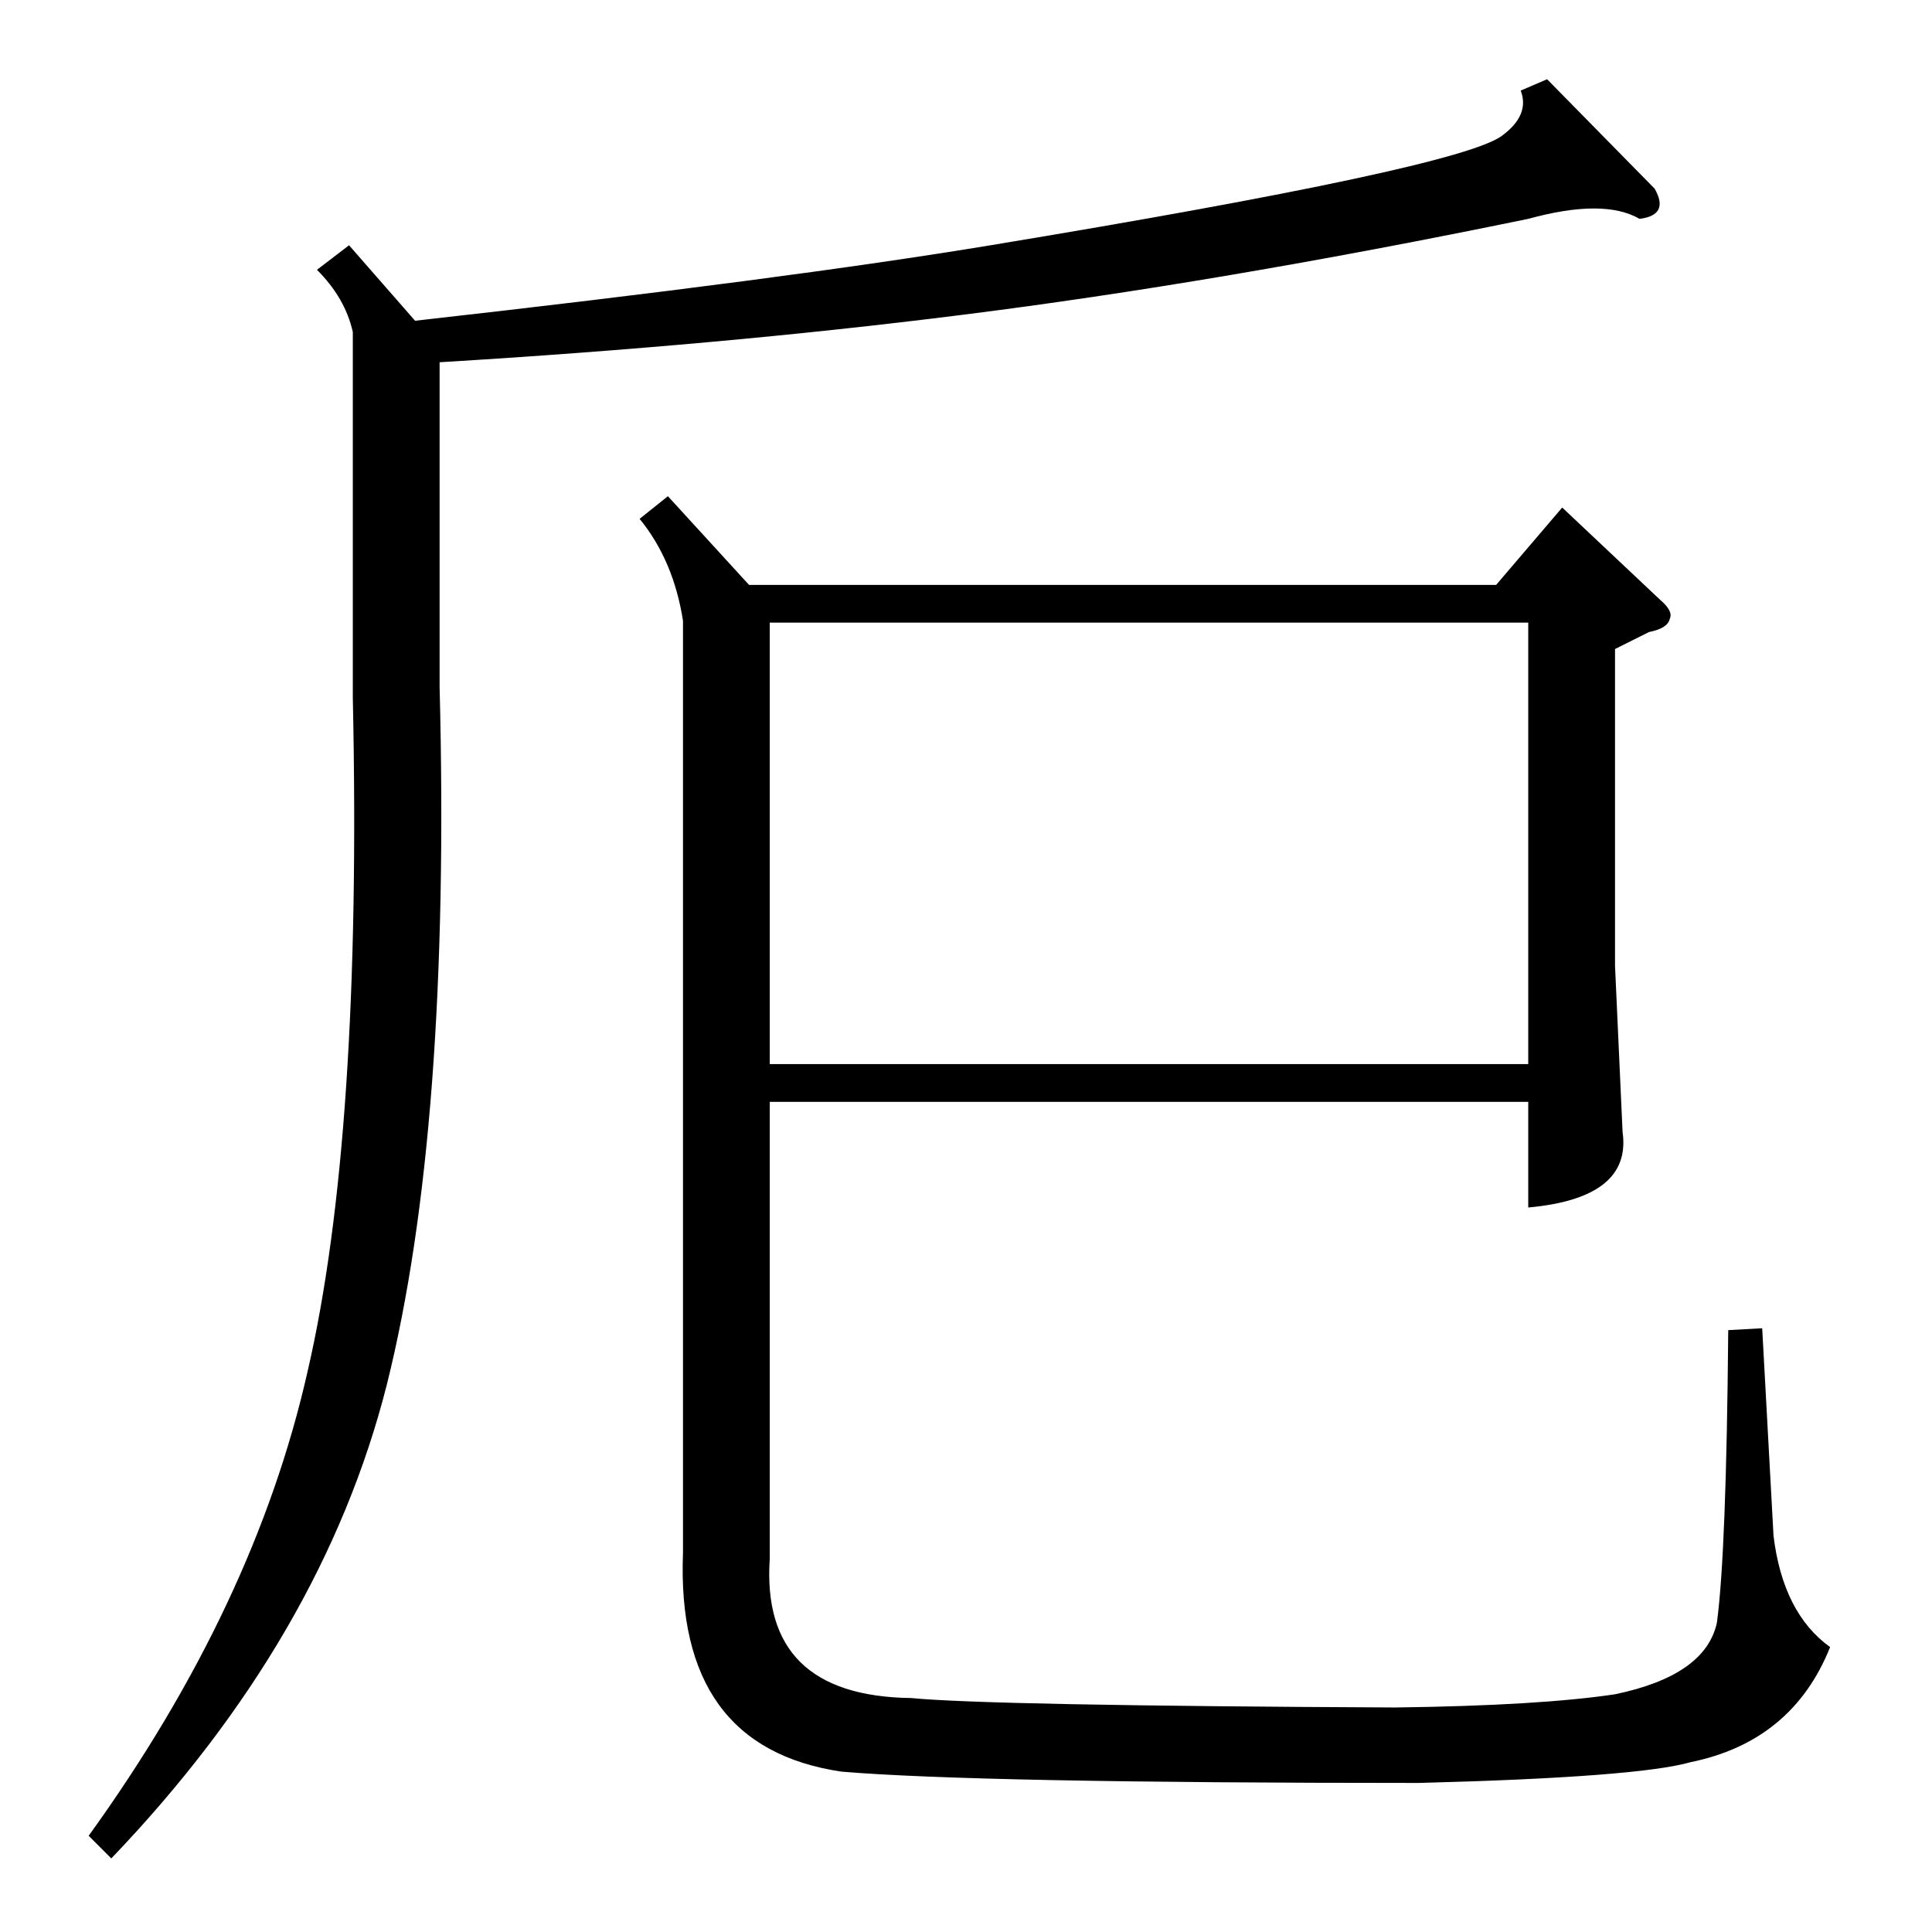 <?xml version="1.0" standalone="no"?>
<!DOCTYPE svg PUBLIC "-//W3C//DTD SVG 1.1//EN" "http://www.w3.org/Graphics/SVG/1.1/DTD/svg11.dtd" >
<svg xmlns="http://www.w3.org/2000/svg" xmlns:xlink="http://www.w3.org/1999/xlink" version="1.1" viewBox="0 -205 1024 1024">
  <g transform="matrix(1 0 0 -1 0 819)">
   <path fill="currentColor"
d="M354 761l43 -47h396l35 41l52 -49q7 -6 5 -10q-1 -5 -11 -7l-18 -9v-168l4 -88q5 -35 -50 -40v56h-402v-242q-5 -73 75 -74q41 -4 257 -5q76 1 116 7q48 10 54 38q5 37 6 155l18 1l6 -110q5 -41 30 -59q-20 -50 -74 -61q-28 -8 -144 -11q-235 0 -306 6q-88 13 -84 116
v494q-5 32 -23 54zM408 460h402v234h-402v-234zM185 894l35 -40q196 22 305 40q248 41 271 58q15 11 10 24l14 6l57 -58q8 -14 -8 -16q-19 11 -59 0q-165 -34 -301 -51q-127 -16 -276 -25v-172q6 -234 -28 -370q-34 -134 -146 -251l-12 12q88 122 116 246q29 125 24 357v194
q-4 18 -19 33z" />
  </g>

</svg>

